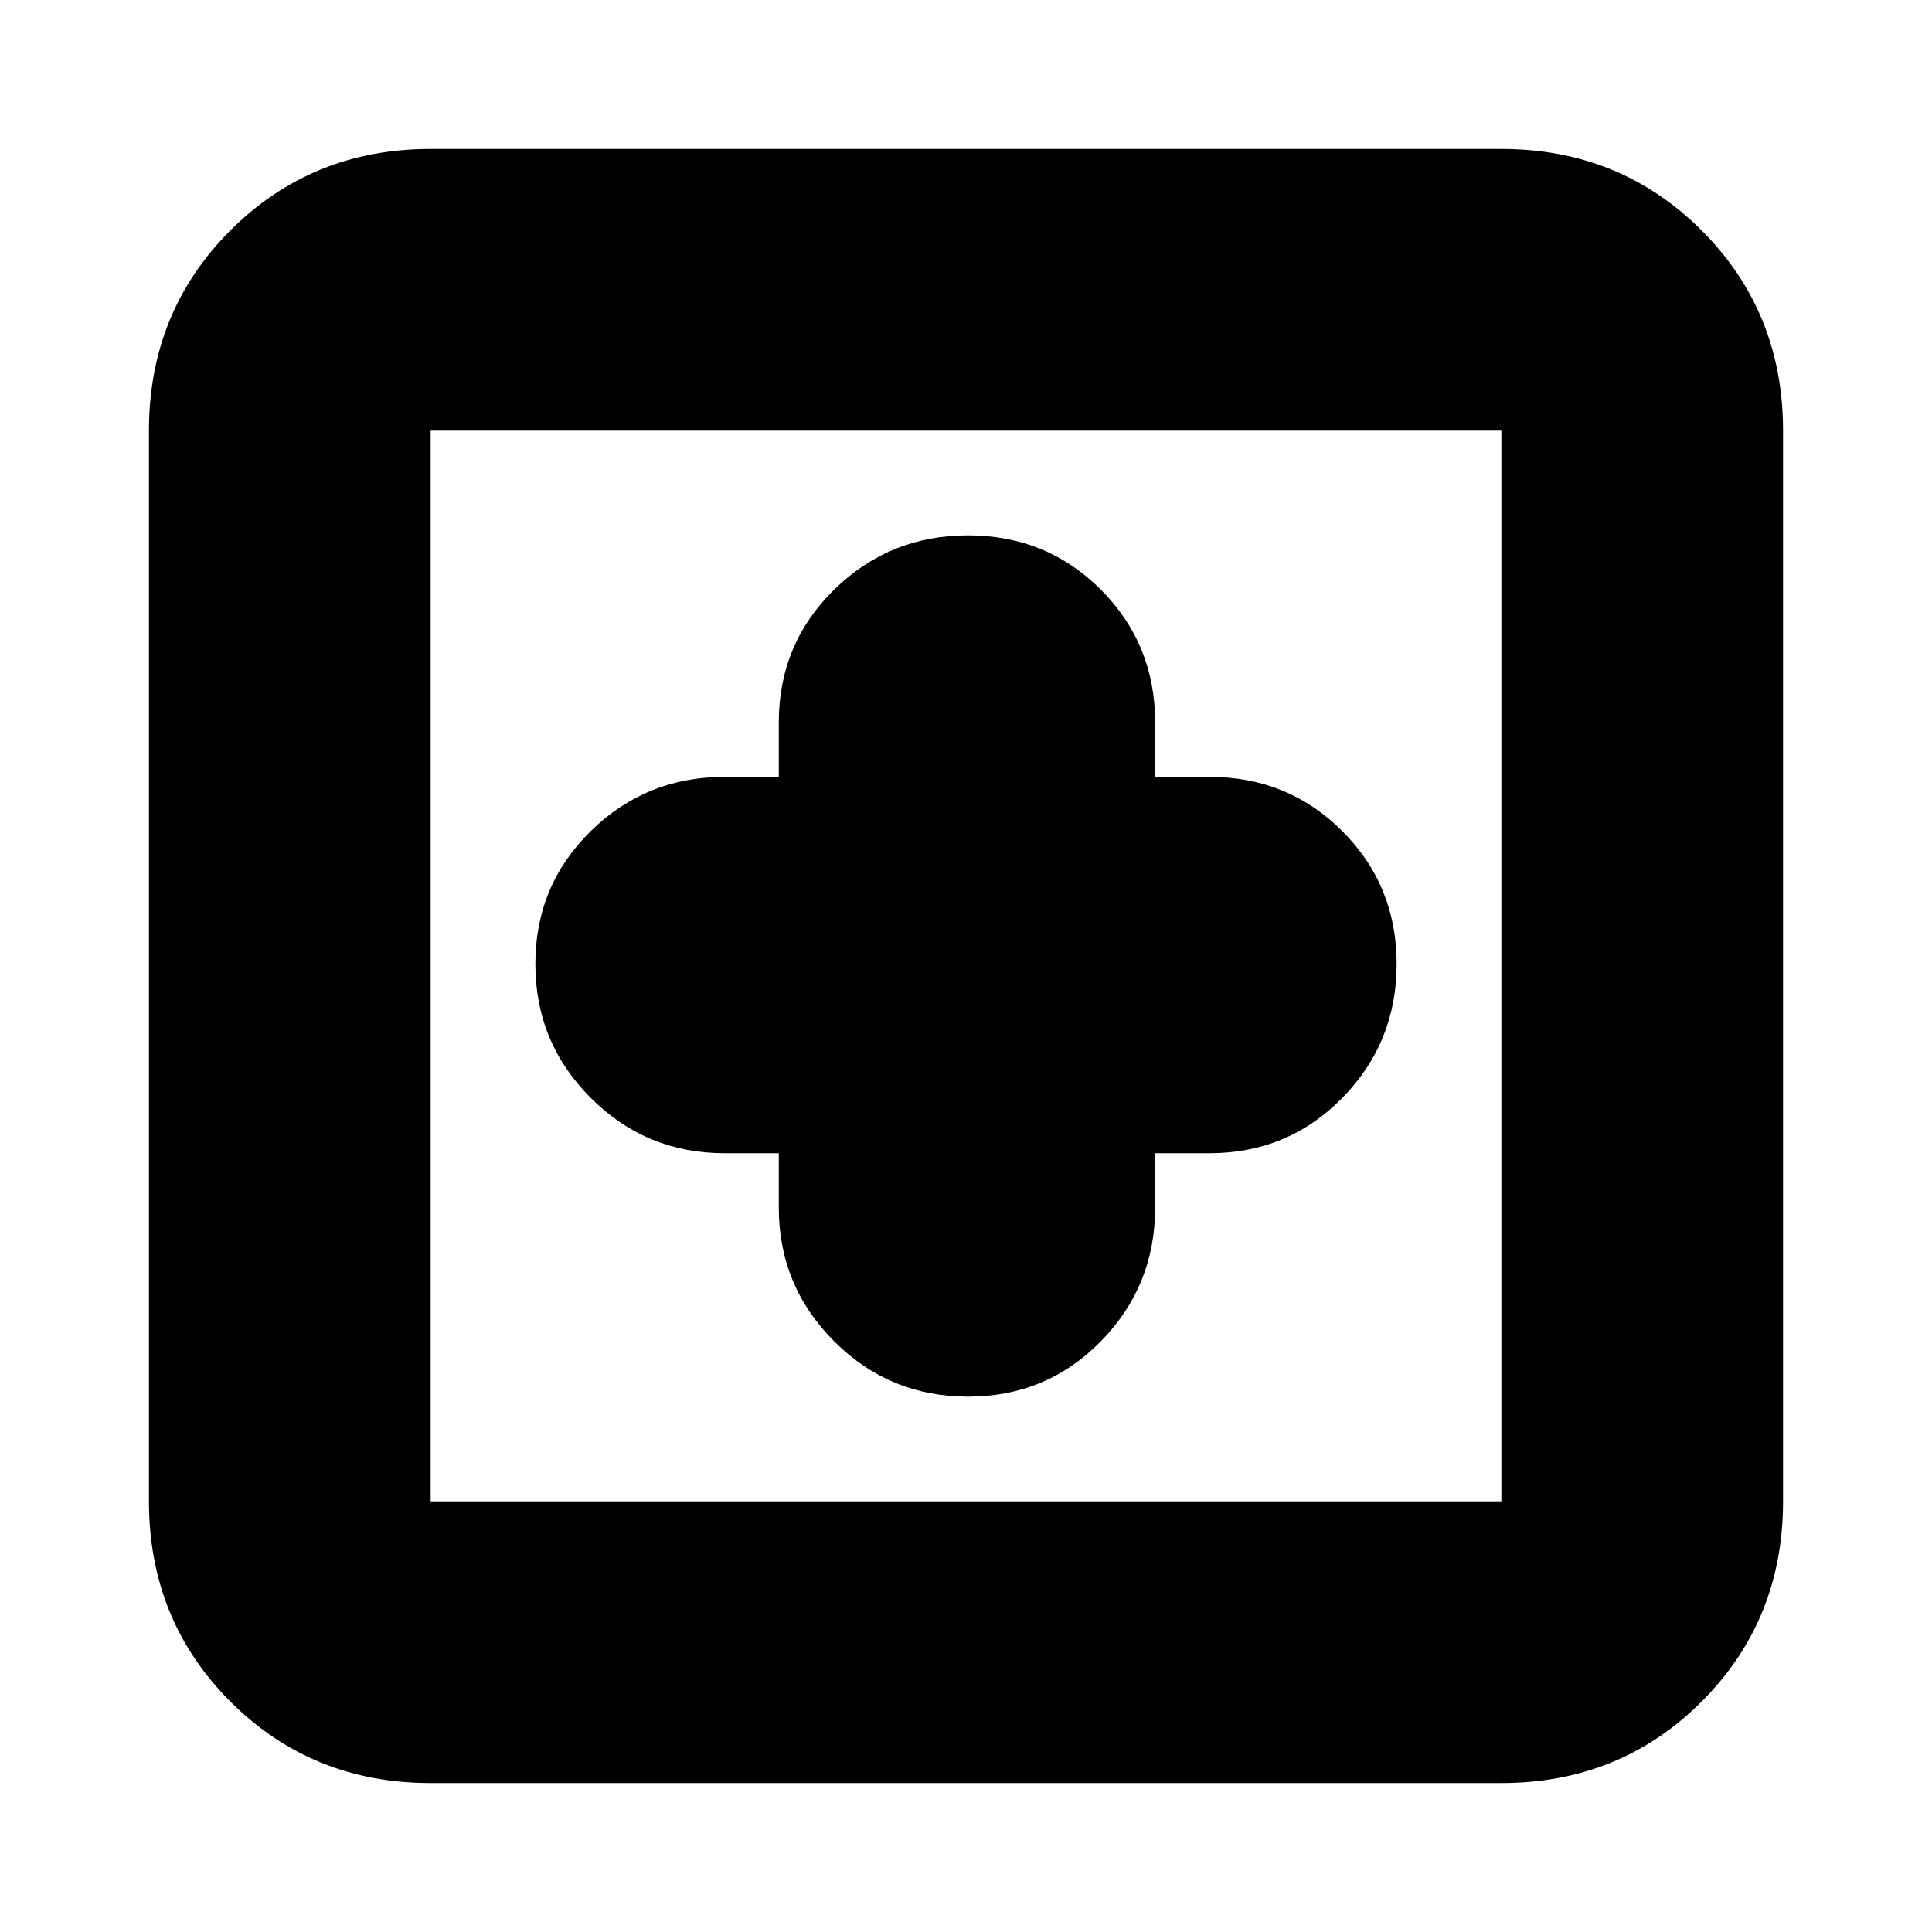 <svg xmlns="http://www.w3.org/2000/svg" height="20" width="20"><path d="M10.021 14.458Q10.833 14.458 11.396 13.885Q11.958 13.312 11.958 12.5V11.938H12.521Q13.333 11.938 13.896 11.365Q14.458 10.792 14.458 9.979Q14.458 9.167 13.896 8.604Q13.333 8.042 12.521 8.042H11.958V7.479Q11.958 6.667 11.396 6.104Q10.833 5.542 10.021 5.542Q9.208 5.542 8.635 6.104Q8.062 6.667 8.062 7.479V8.042H7.5Q6.688 8.042 6.115 8.604Q5.542 9.167 5.542 9.979Q5.542 10.792 6.115 11.365Q6.688 11.938 7.5 11.938H8.062V12.5Q8.062 13.312 8.635 13.885Q9.208 14.458 10.021 14.458ZM4.458 18.458Q3.229 18.458 2.385 17.615Q1.542 16.771 1.542 15.542V4.458Q1.542 3.229 2.385 2.385Q3.229 1.542 4.458 1.542H15.542Q16.771 1.542 17.615 2.385Q18.458 3.229 18.458 4.458V15.542Q18.458 16.771 17.615 17.615Q16.771 18.458 15.542 18.458ZM4.458 15.542H15.542Q15.542 15.542 15.542 15.542Q15.542 15.542 15.542 15.542V4.458Q15.542 4.458 15.542 4.458Q15.542 4.458 15.542 4.458H4.458Q4.458 4.458 4.458 4.458Q4.458 4.458 4.458 4.458V15.542Q4.458 15.542 4.458 15.542Q4.458 15.542 4.458 15.542ZM4.458 15.542Q4.458 15.542 4.458 15.542Q4.458 15.542 4.458 15.542V4.458Q4.458 4.458 4.458 4.458Q4.458 4.458 4.458 4.458Q4.458 4.458 4.458 4.458Q4.458 4.458 4.458 4.458V15.542Q4.458 15.542 4.458 15.542Q4.458 15.542 4.458 15.542Z"/></svg>